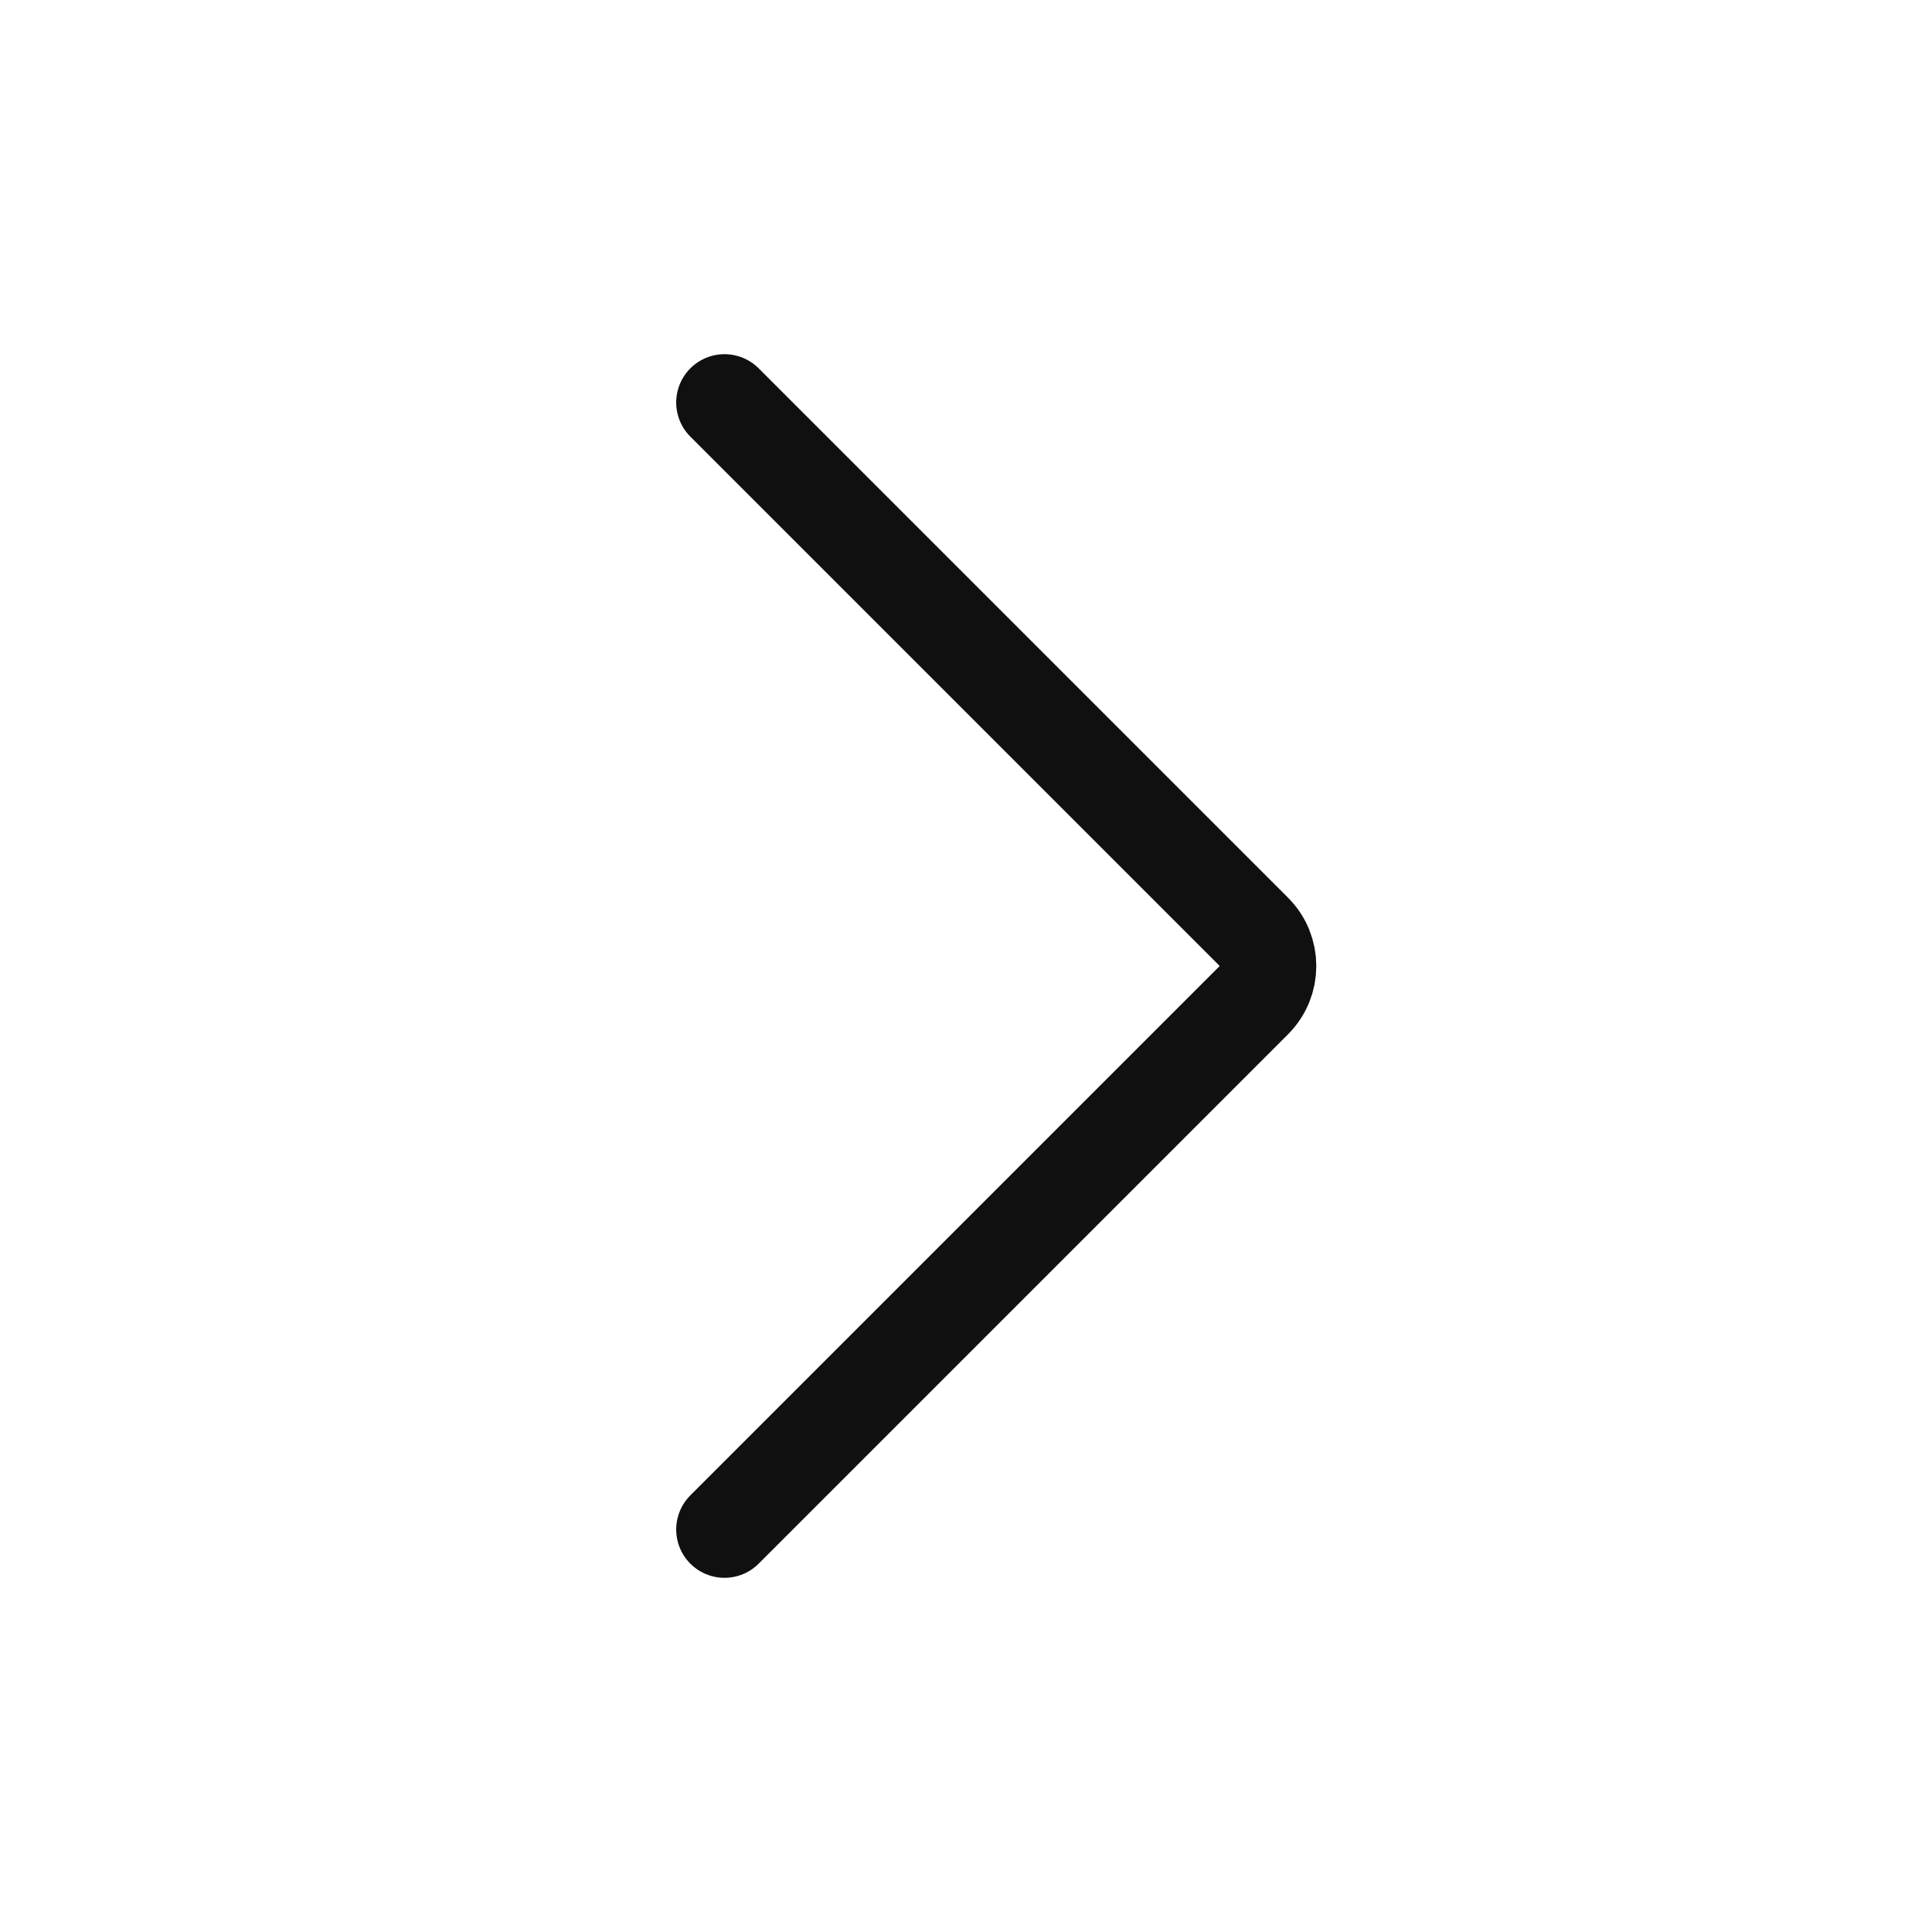 <svg width="40" height="40" viewBox="0 0 40 40" fill="none" xmlns="http://www.w3.org/2000/svg">
<path d="M15 31.667L25.96 20.707C26.35 20.317 26.35 19.683 25.96 19.293L15 8.333" stroke="#101010" stroke-width="2" stroke-linecap="round"/>
</svg>
